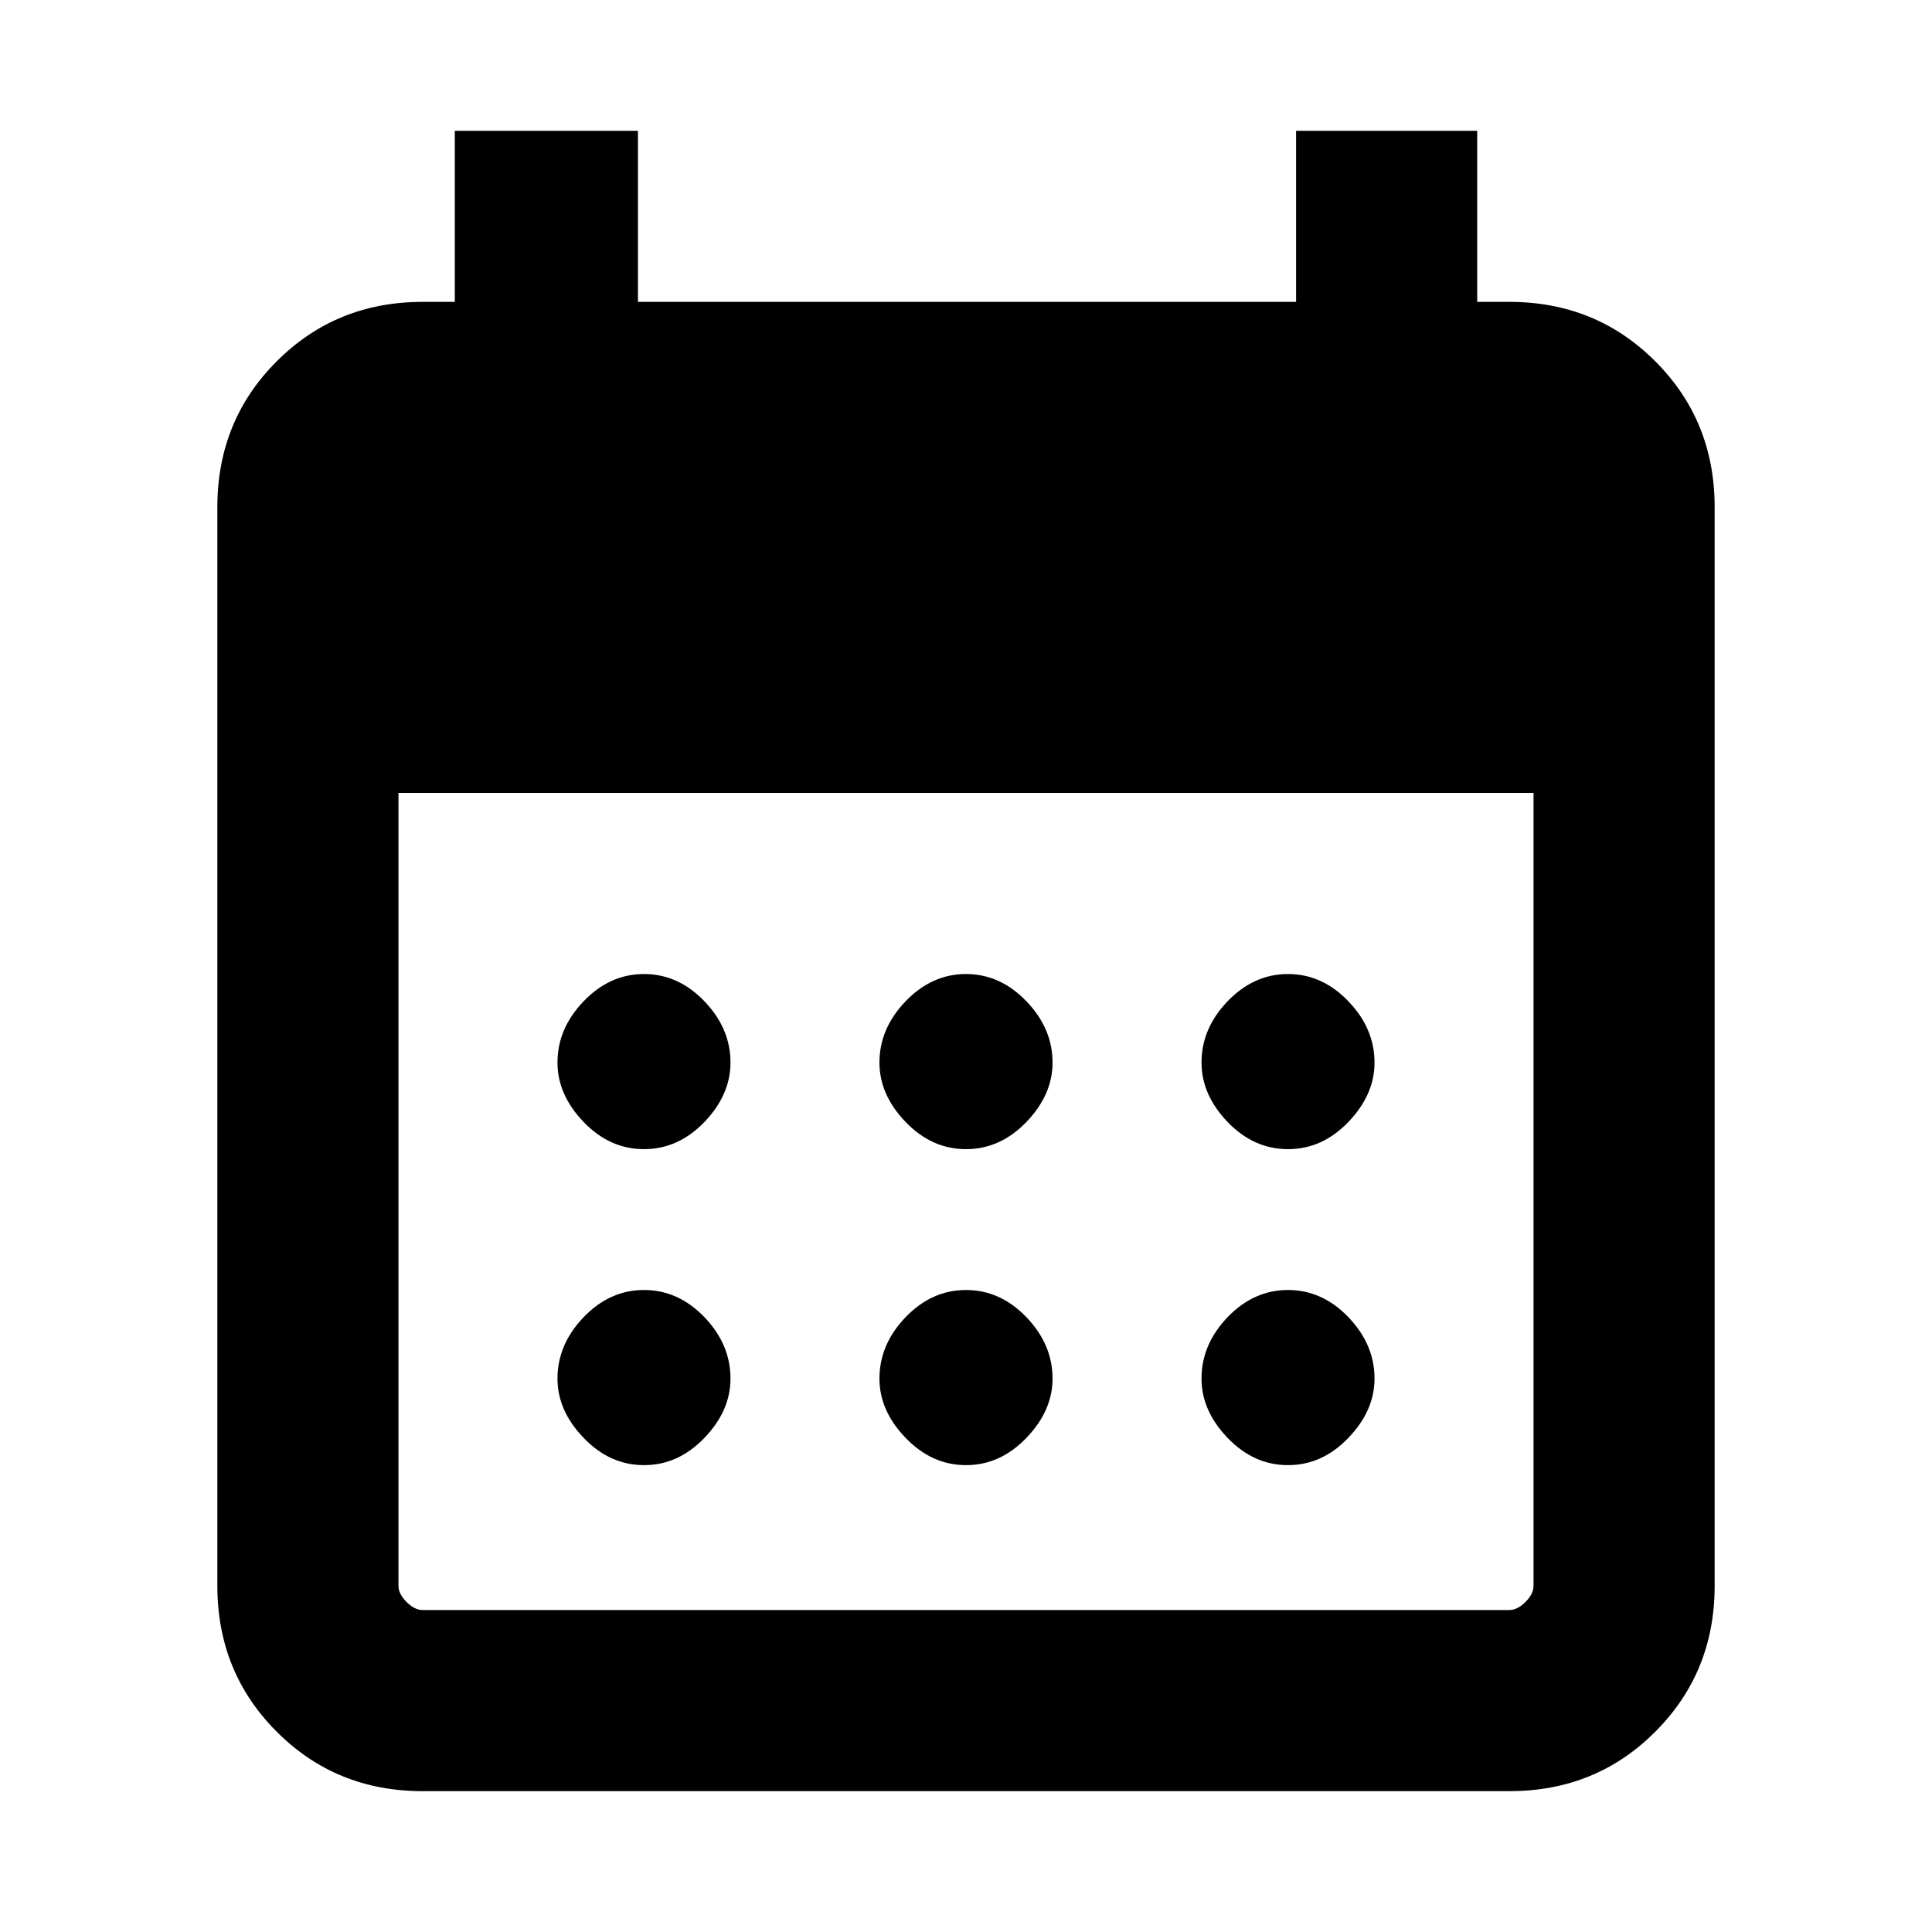 <svg xmlns="http://www.w3.org/2000/svg" height="20" width="20"><path d="M10 11.896Q9.646 11.896 9.375 11.615Q9.104 11.333 9.104 11Q9.104 10.646 9.375 10.365Q9.646 10.083 10 10.083Q10.354 10.083 10.625 10.365Q10.896 10.646 10.896 11Q10.896 11.333 10.625 11.615Q10.354 11.896 10 11.896ZM6.667 11.896Q6.312 11.896 6.042 11.615Q5.771 11.333 5.771 11Q5.771 10.646 6.042 10.365Q6.312 10.083 6.667 10.083Q7.021 10.083 7.292 10.365Q7.562 10.646 7.562 11Q7.562 11.333 7.292 11.615Q7.021 11.896 6.667 11.896ZM13.333 11.896Q12.979 11.896 12.708 11.615Q12.438 11.333 12.438 11Q12.438 10.646 12.708 10.365Q12.979 10.083 13.333 10.083Q13.688 10.083 13.958 10.365Q14.229 10.646 14.229 11Q14.229 11.333 13.958 11.615Q13.688 11.896 13.333 11.896ZM10 15.167Q9.646 15.167 9.375 14.885Q9.104 14.604 9.104 14.271Q9.104 13.917 9.375 13.635Q9.646 13.354 10 13.354Q10.354 13.354 10.625 13.635Q10.896 13.917 10.896 14.271Q10.896 14.604 10.625 14.885Q10.354 15.167 10 15.167ZM6.667 15.167Q6.312 15.167 6.042 14.885Q5.771 14.604 5.771 14.271Q5.771 13.917 6.042 13.635Q6.312 13.354 6.667 13.354Q7.021 13.354 7.292 13.635Q7.562 13.917 7.562 14.271Q7.562 14.604 7.292 14.885Q7.021 15.167 6.667 15.167ZM13.333 15.167Q12.979 15.167 12.708 14.885Q12.438 14.604 12.438 14.271Q12.438 13.917 12.708 13.635Q12.979 13.354 13.333 13.354Q13.688 13.354 13.958 13.635Q14.229 13.917 14.229 14.271Q14.229 14.604 13.958 14.885Q13.688 15.167 13.333 15.167ZM4.375 18.542Q3.479 18.542 2.865 17.927Q2.25 17.312 2.25 16.417V5.25Q2.25 4.354 2.865 3.74Q3.479 3.125 4.375 3.125H4.708V1.354H6.604V3.125H13.417V1.354H15.292V3.125H15.625Q16.521 3.125 17.135 3.74Q17.75 4.354 17.75 5.25V16.417Q17.75 17.312 17.135 17.927Q16.521 18.542 15.625 18.542ZM4.375 16.667H15.625Q15.708 16.667 15.792 16.583Q15.875 16.5 15.875 16.417V8.208H4.125V16.417Q4.125 16.5 4.208 16.583Q4.292 16.667 4.375 16.667Z"/></svg>